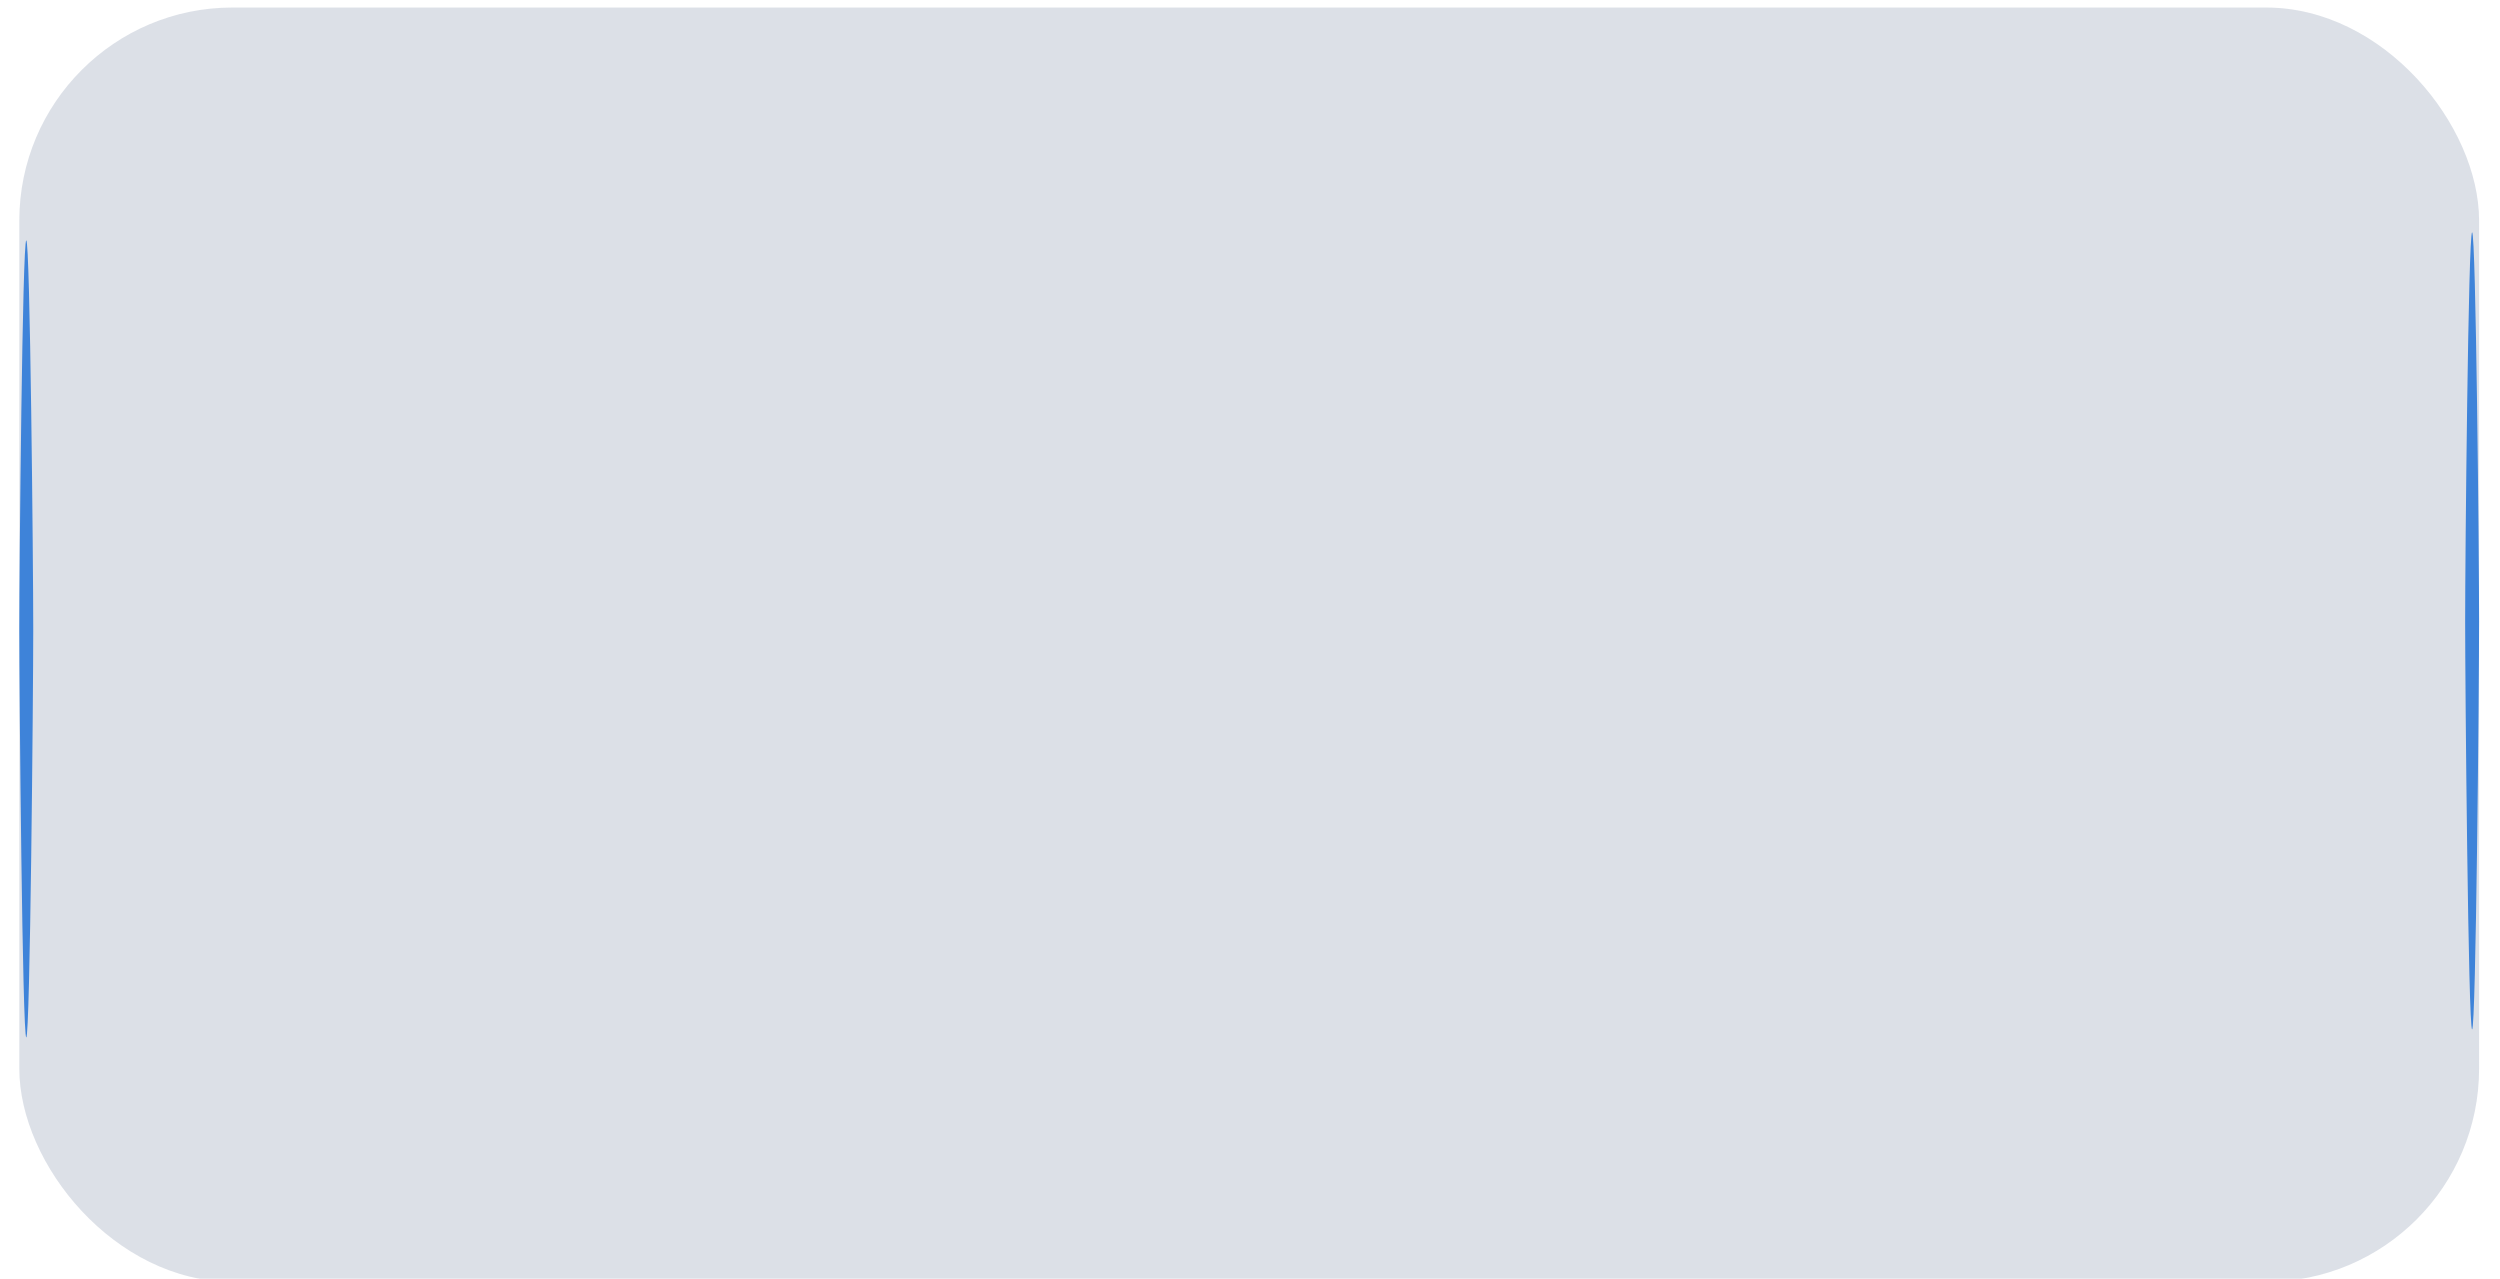 <svg width="868" height="444" viewBox="0 0 868 444" fill="none" xmlns="http://www.w3.org/2000/svg">
<g filter="url(#filter0_bi_53_702)">
<rect x="6.703" y="0.613" width="854.036" height="442.43" rx="74" fill="#002054" fill-opacity="0.14"/>
</g>
<g filter="url(#filter1_f_53_702)">
<path d="M858.319 80.685C859.656 80.685 860.739 193.318 860.739 215.662C860.739 238.005 859.656 357.401 858.319 357.401C856.982 357.401 855.898 238.005 855.898 215.662C855.898 193.318 856.982 80.685 858.319 80.685Z" fill="#3E83D9"/>
</g>
<g filter="url(#filter2_f_53_702)">
<path d="M9.124 83.47C10.461 83.47 11.544 196.103 11.544 218.447C11.544 240.79 10.461 360.186 9.124 360.186C7.787 360.186 6.703 240.79 6.703 218.447C6.703 196.103 7.787 83.47 9.124 83.47Z" fill="#3E83D9"/>
</g>
<defs>
<filter id="filter0_bi_53_702" x="-55.997" y="-62.087" width="979.436" height="567.83" filterUnits="userSpaceOnUse" color-interpolation-filters="sRGB">
<feFlood flood-opacity="0" result="BackgroundImageFix"/>
<feGaussianBlur in="BackgroundImageFix" stdDeviation="31.35"/>
<feComposite in2="SourceAlpha" operator="in" result="effect1_backgroundBlur_53_702"/>
<feBlend mode="normal" in="SourceGraphic" in2="effect1_backgroundBlur_53_702" result="shape"/>
<feColorMatrix in="SourceAlpha" type="matrix" values="0 0 0 0 0 0 0 0 0 0 0 0 0 0 0 0 0 0 127 0" result="hardAlpha"/>
<feOffset dy="2"/>
<feGaussianBlur stdDeviation="8.7"/>
<feComposite in2="hardAlpha" operator="arithmetic" k2="-1" k3="1"/>
<feColorMatrix type="matrix" values="0 0 0 0 0.272 0 0 0 0 0.536 0 0 0 0 0.96 0 0 0 0.27 0"/>
<feBlend mode="normal" in2="shape" result="effect2_innerShadow_53_702"/>
</filter>
<filter id="filter1_f_53_702" x="849.298" y="74.085" width="18.041" height="289.916" filterUnits="userSpaceOnUse" color-interpolation-filters="sRGB">
<feFlood flood-opacity="0" result="BackgroundImageFix"/>
<feBlend mode="normal" in="SourceGraphic" in2="BackgroundImageFix" result="shape"/>
<feGaussianBlur stdDeviation="3.3" result="effect1_foregroundBlur_53_702"/>
</filter>
<filter id="filter2_f_53_702" x="0.103" y="76.87" width="18.041" height="289.916" filterUnits="userSpaceOnUse" color-interpolation-filters="sRGB">
<feFlood flood-opacity="0" result="BackgroundImageFix"/>
<feBlend mode="normal" in="SourceGraphic" in2="BackgroundImageFix" result="shape"/>
<feGaussianBlur stdDeviation="3.3" result="effect1_foregroundBlur_53_702"/>
</filter>
</defs>
</svg>
